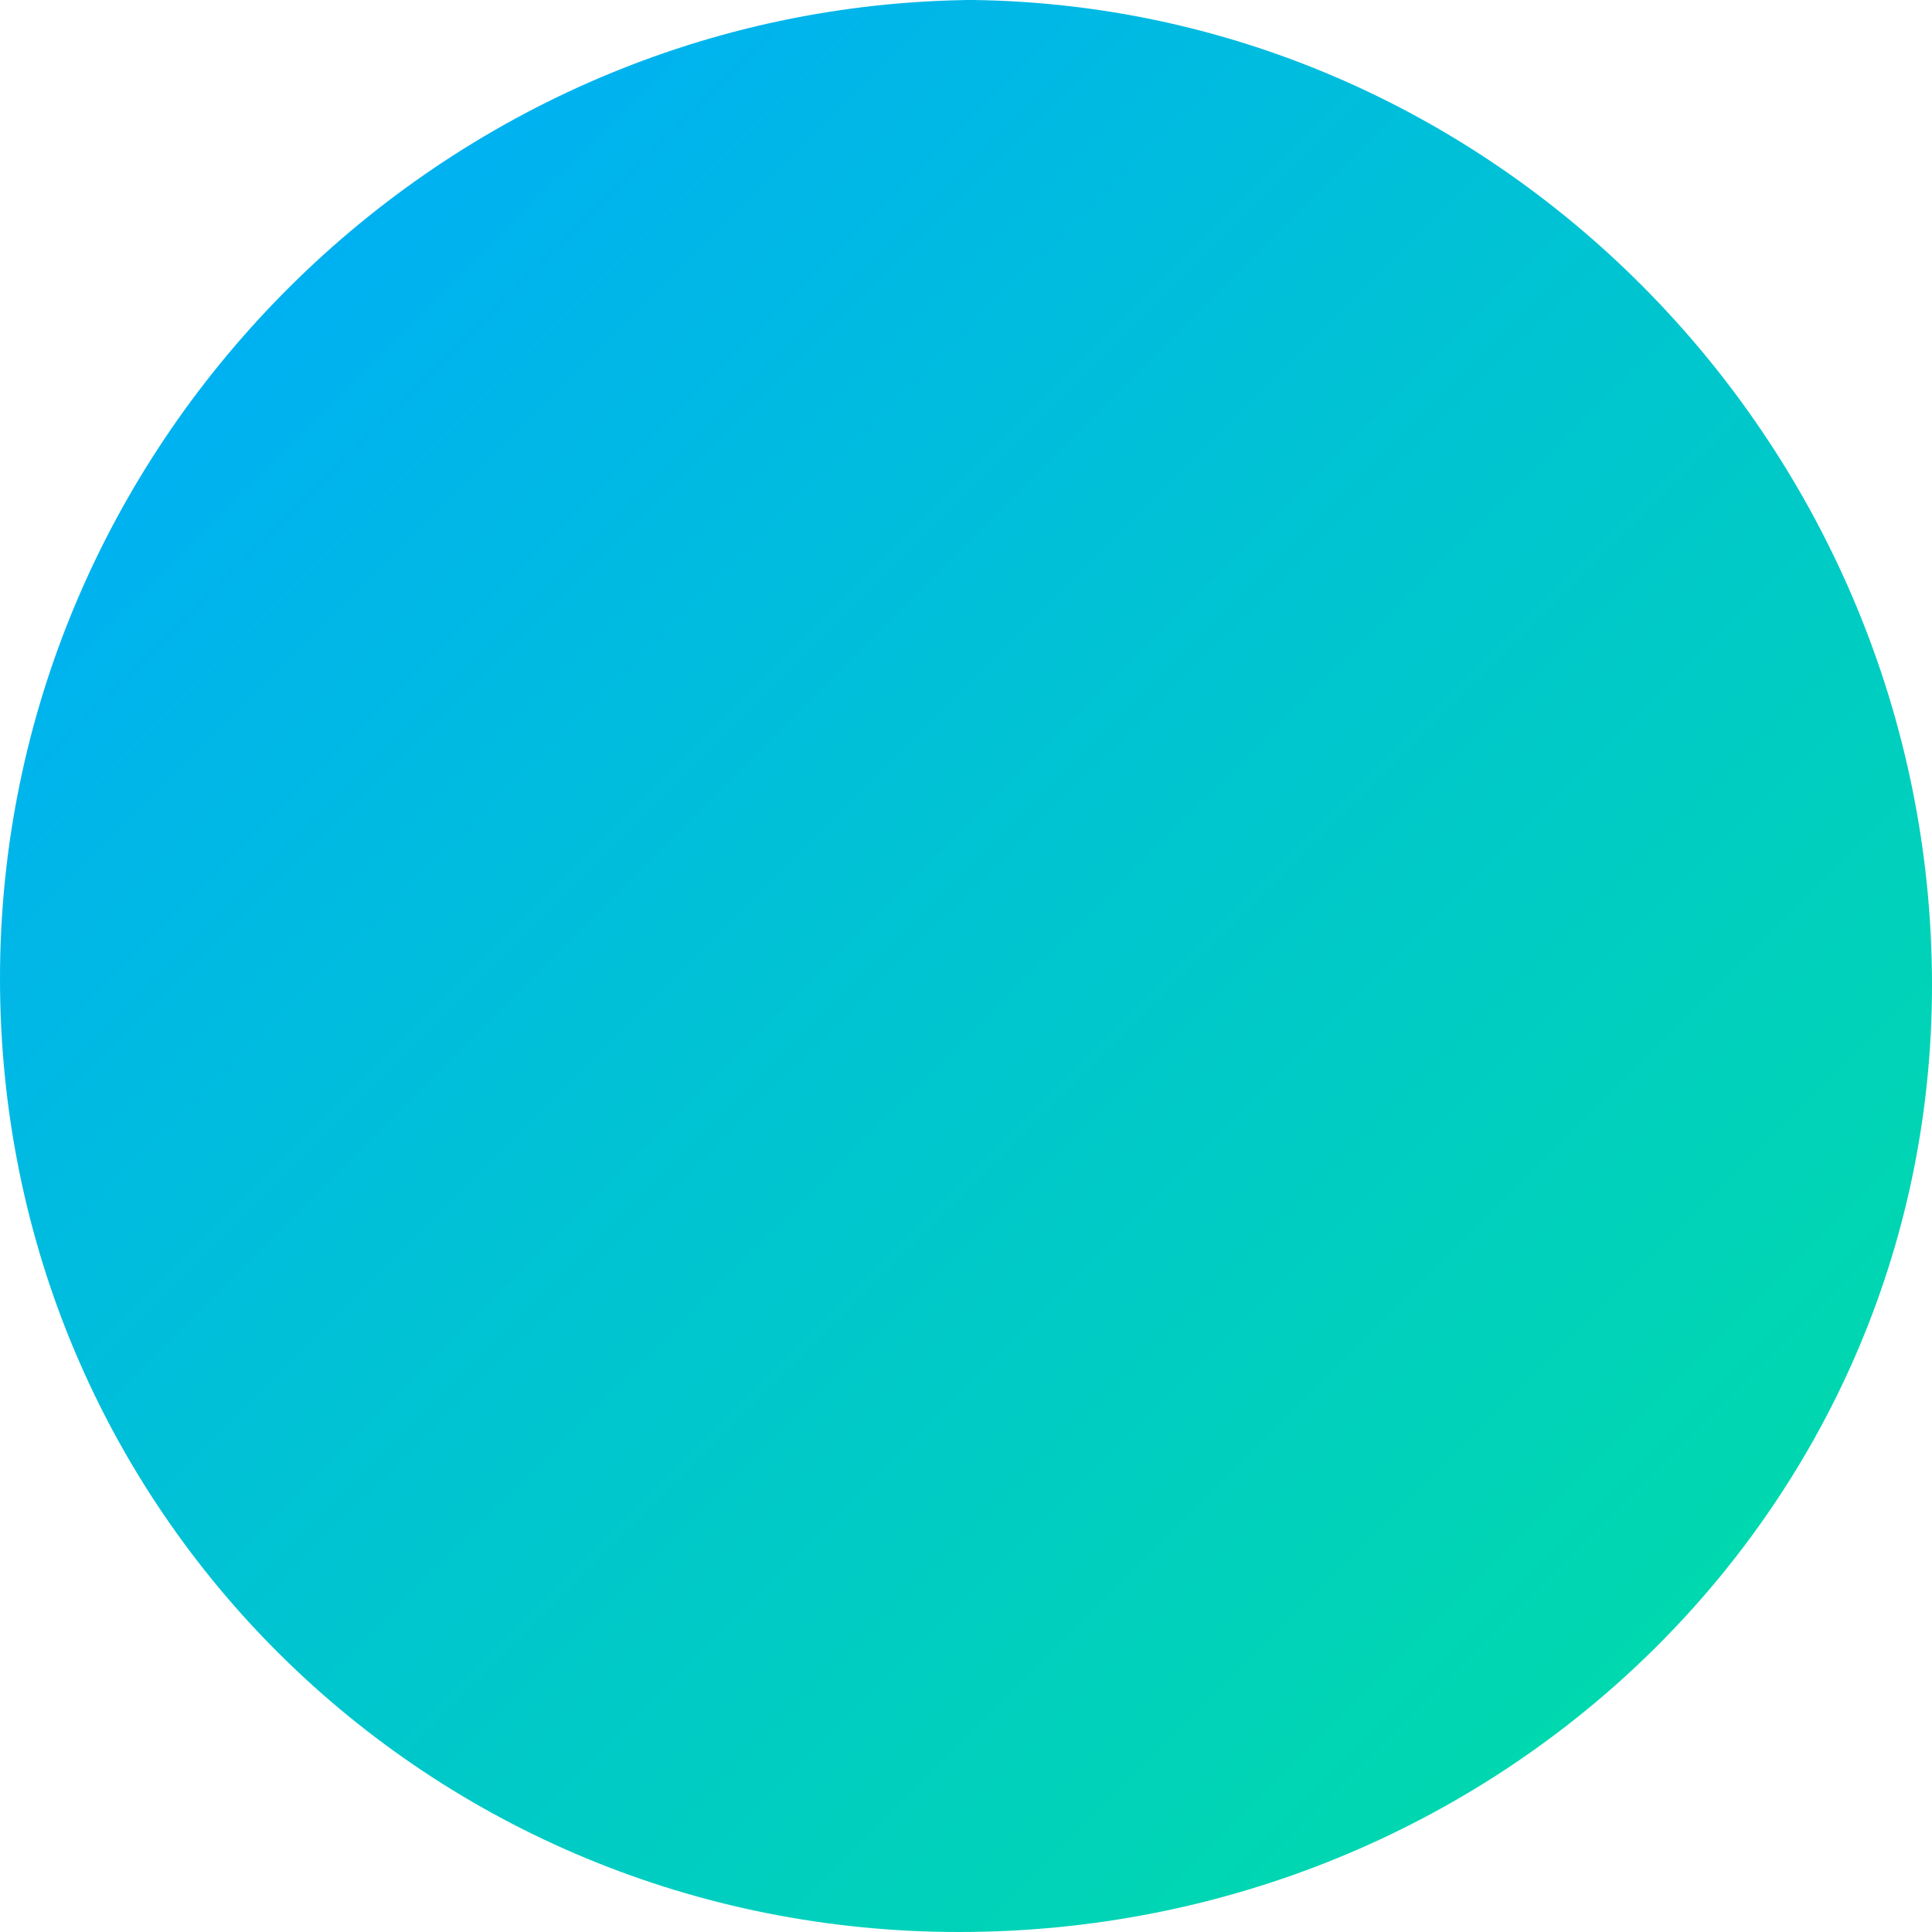 <svg width="32" height="32" viewBox="0 0 32 32" fill="none" xmlns="http://www.w3.org/2000/svg">
<path d="M16 0L15.933 0.002C7.151 0.177 0 7.425 0 16.206C0 25.041 7.104 32 15.886 32C24.721 32 32 25.096 32 16.314C32 7.479 24.896 0.114 16.114 0H16Z" fill="url(#paint0_linear_1_2)"/>
<defs>
<linearGradient id="paint0_linear_1_2" x1="0" y1="0" x2="32" y2="32" gradientUnits="userSpaceOnUse">
<stop stop-color="#00A9FF"/>
<stop offset="1" stop-color="#00E0A1"/>
</linearGradient>
</defs>
</svg>
